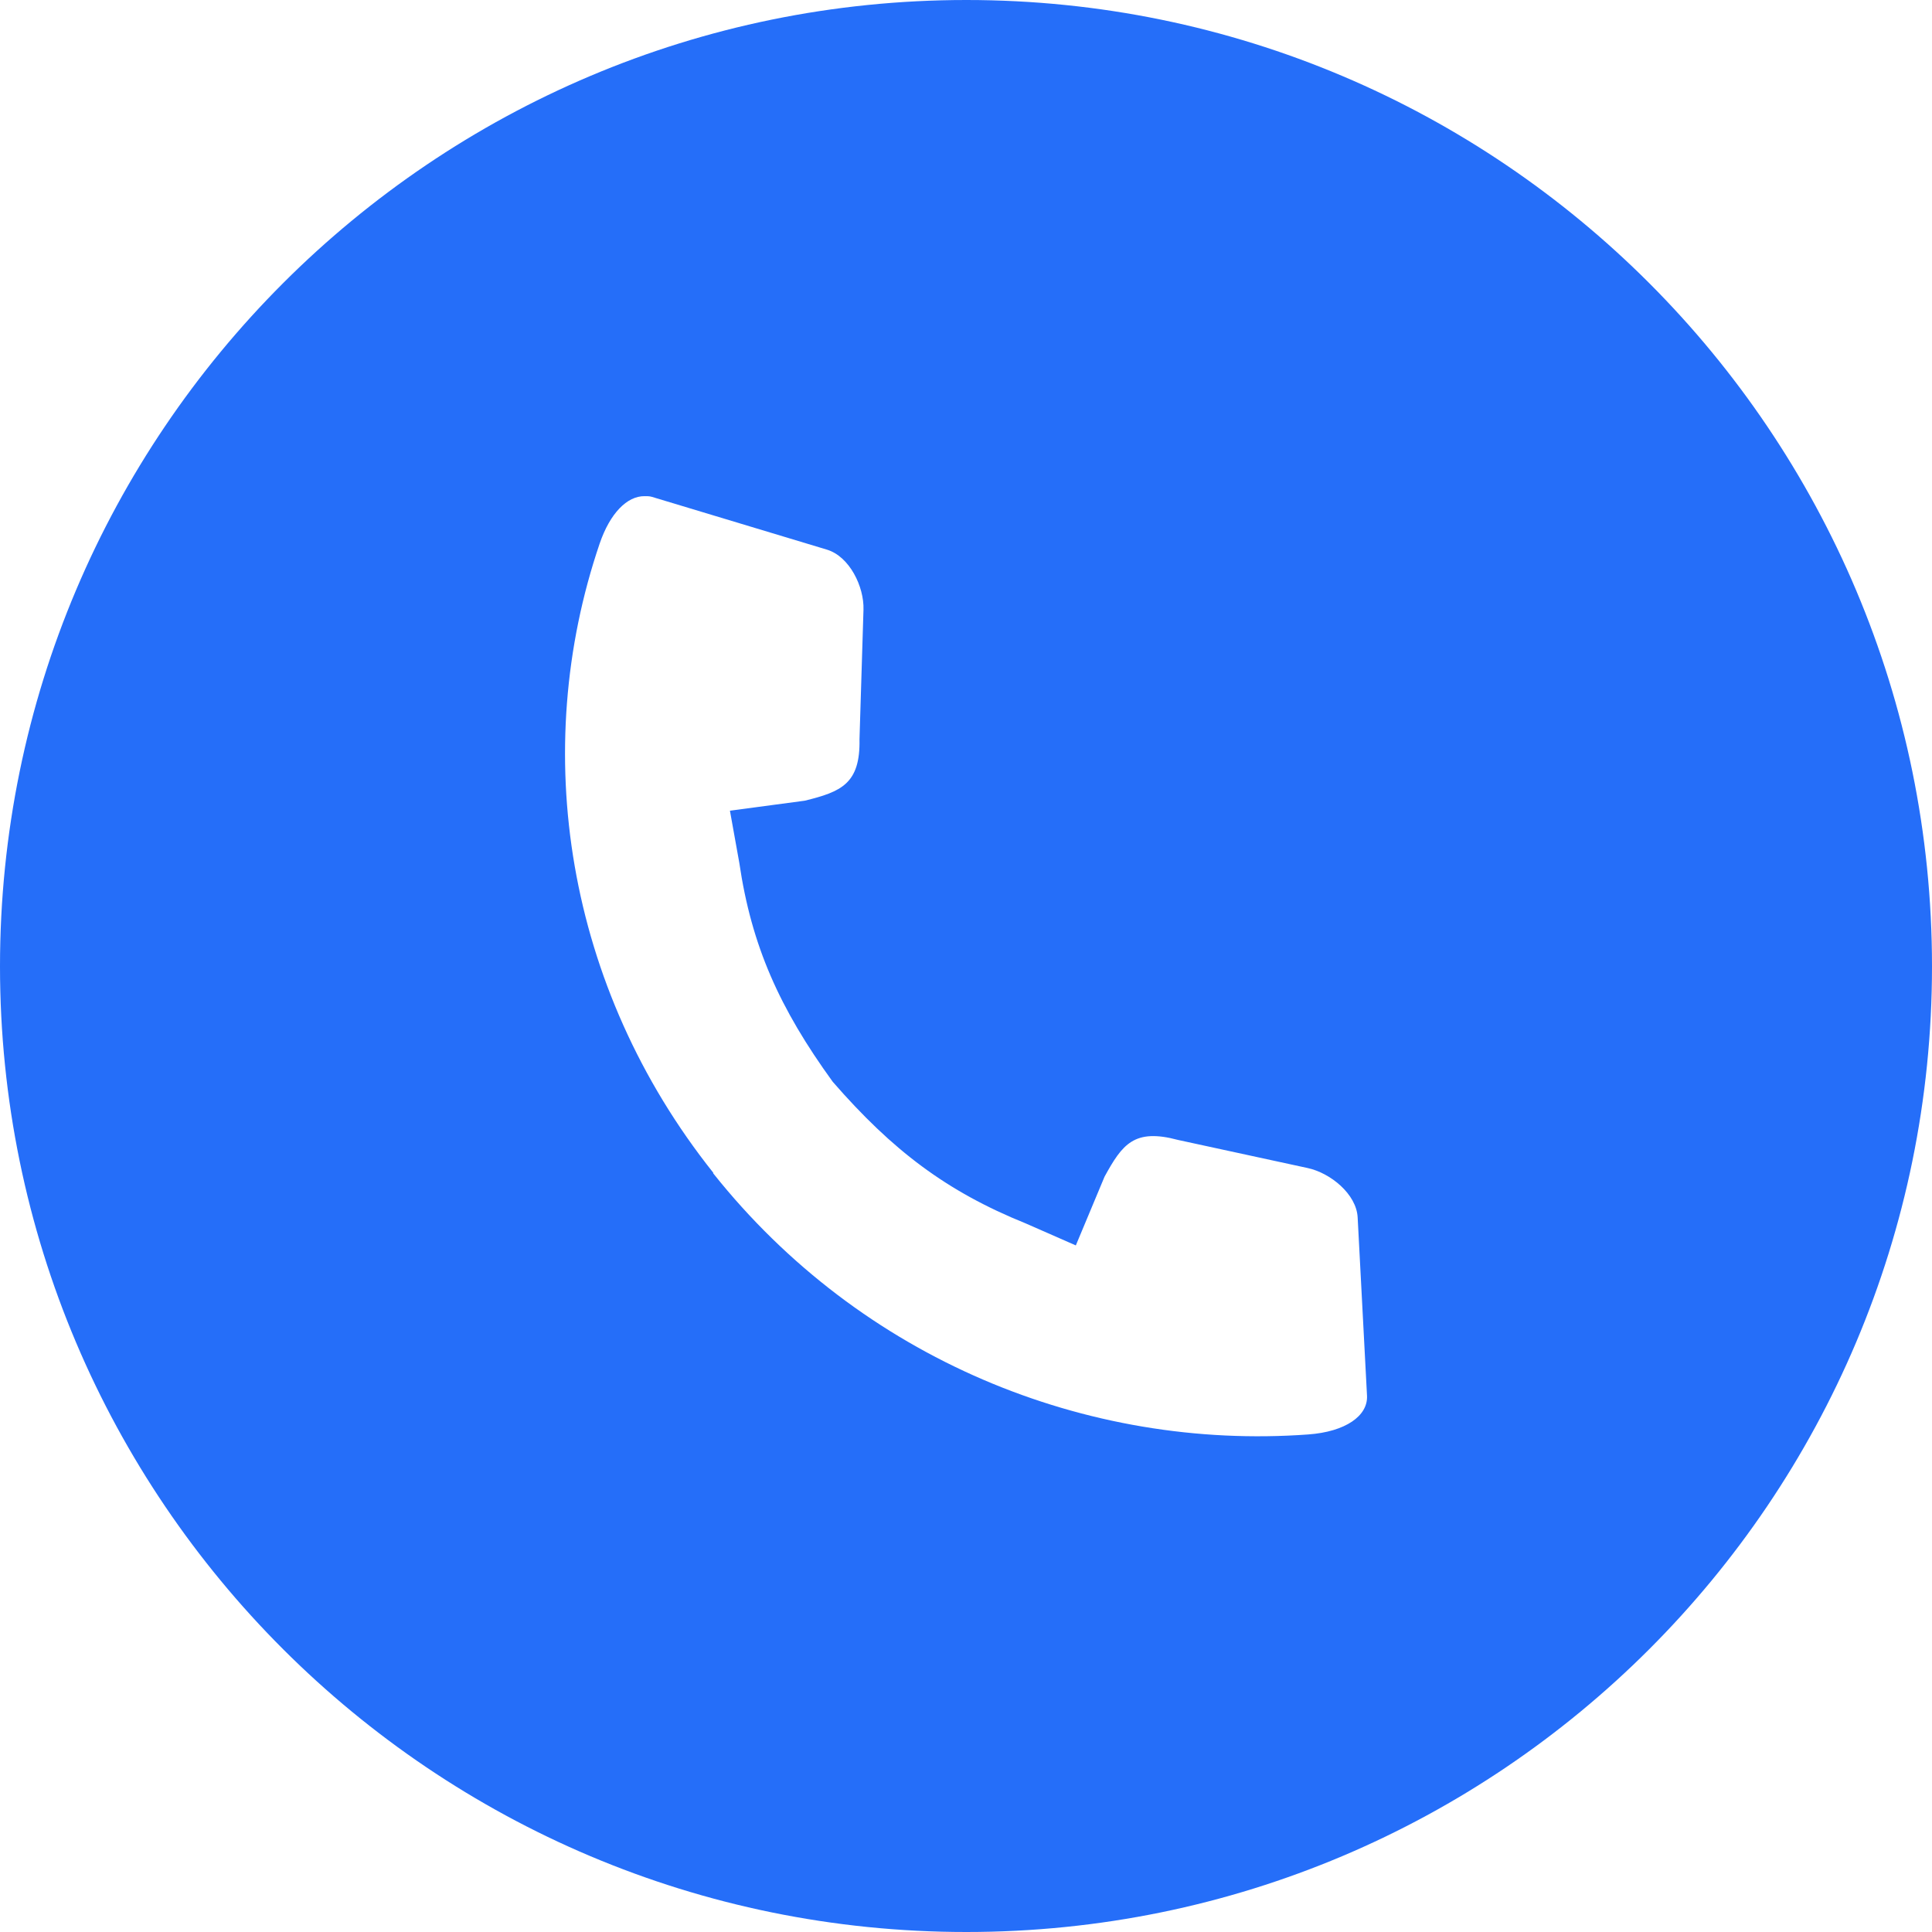 <svg width="32" height="32" viewBox="0 0 32 32" fill="none" xmlns="http://www.w3.org/2000/svg">
<path d="M16.006 0C7.17 0 0 7.169 0 16.006C0 24.841 7.169 32 16.006 32C24.841 32 32 24.842 32 16.006C32 7.17 24.842 0 16.006 0ZM10.674 8.218C10.715 8.218 10.755 8.217 10.796 8.229L13.694 9.103C14.072 9.216 14.314 9.719 14.302 10.098L14.236 12.244C14.251 12.982 13.932 13.114 13.329 13.262L12.09 13.428L12.245 14.29C12.447 15.666 12.911 16.702 13.793 17.918C14.782 19.054 15.677 19.734 16.99 20.264L17.819 20.628L18.295 19.489C18.589 18.953 18.785 18.686 19.512 18.881L21.657 19.346C22.036 19.427 22.467 19.778 22.487 20.164L22.642 23.117C22.659 23.451 22.286 23.714 21.669 23.759C17.993 24.027 14.259 22.508 11.813 19.434V19.423C9.367 16.349 8.768 12.427 9.932 9.004C10.104 8.5 10.387 8.216 10.674 8.218L10.674 8.218Z" fill="#256EF9"/>
</svg>
